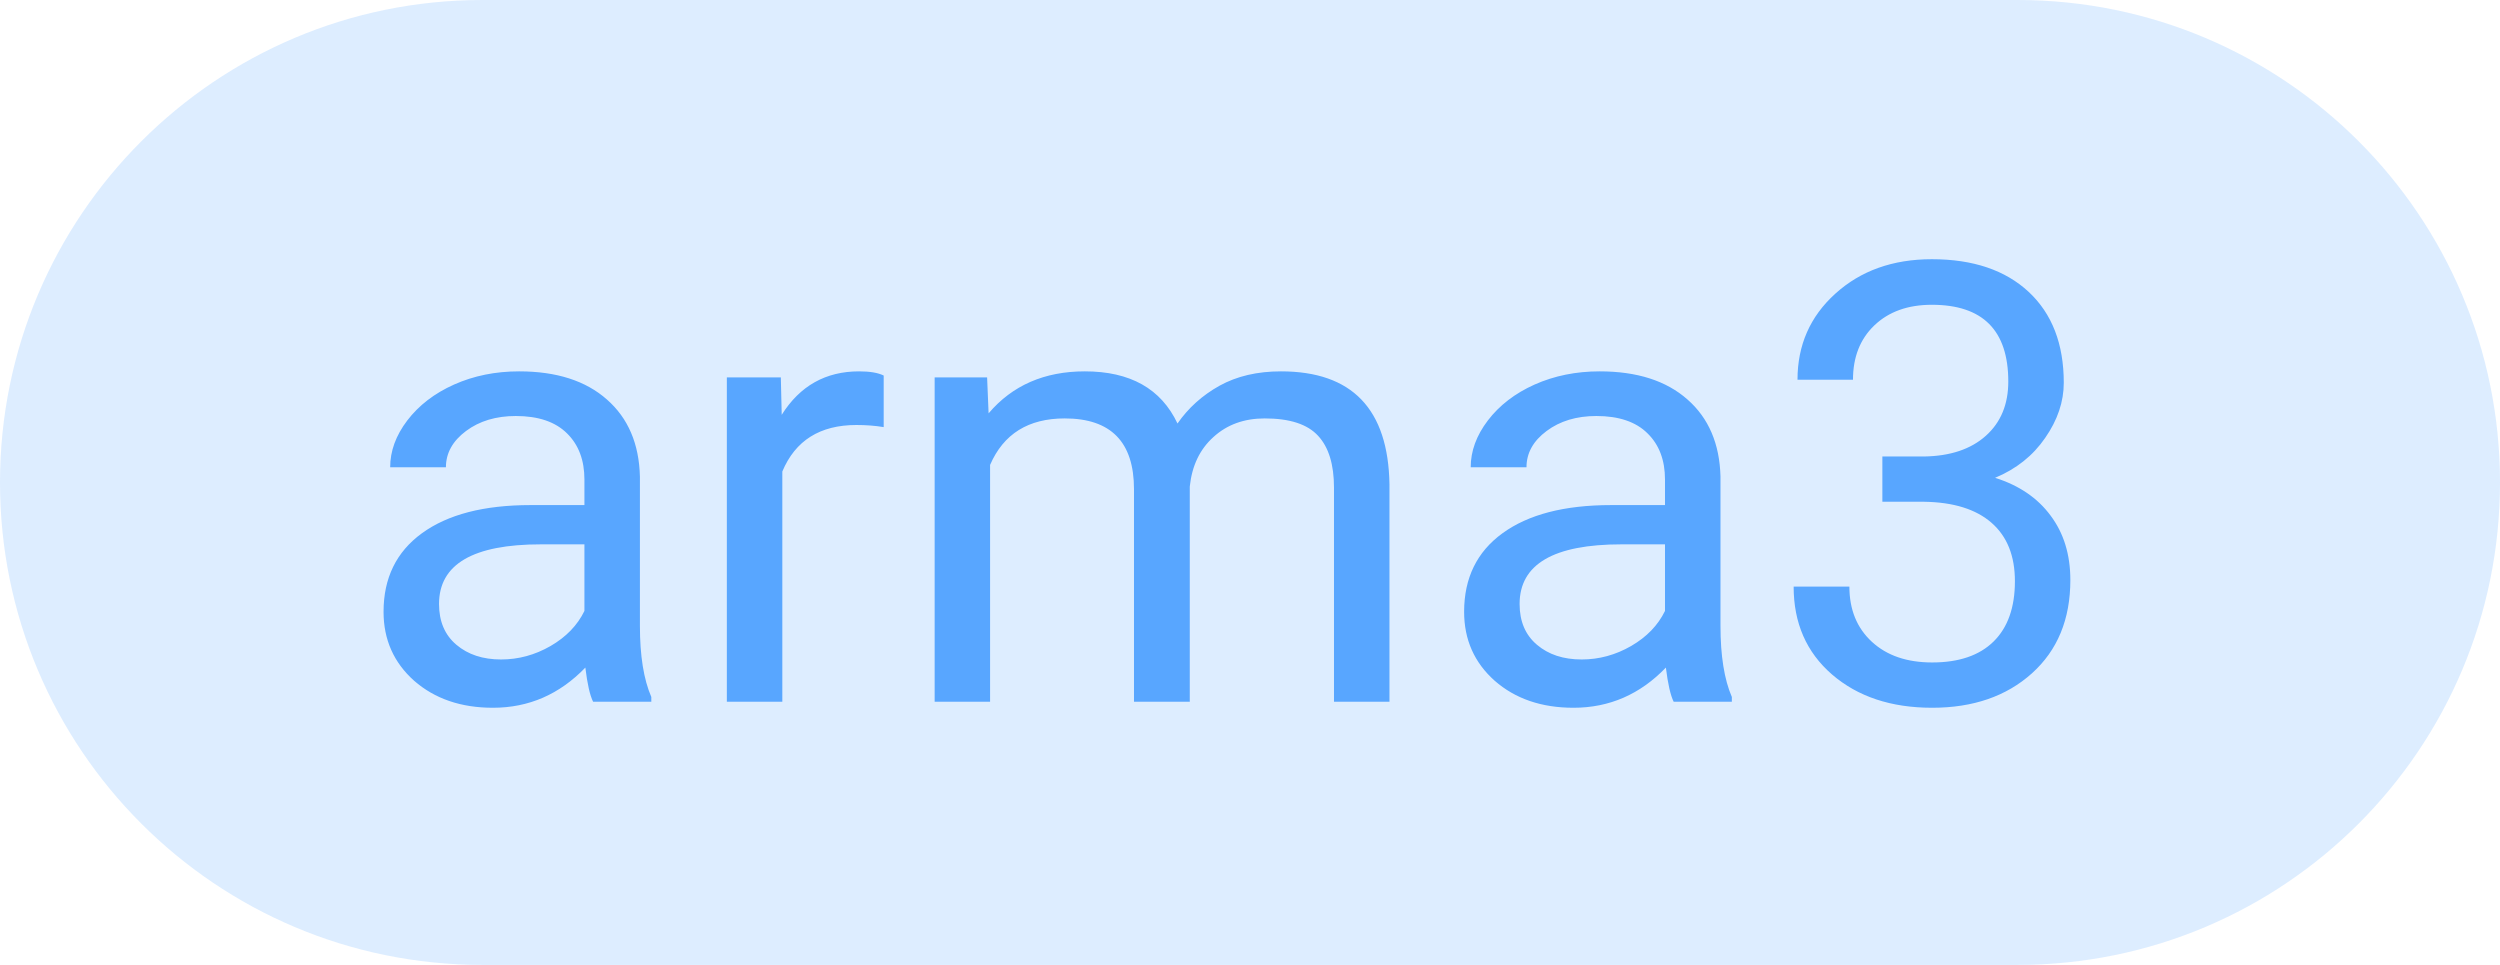 <svg width="57" height="22" viewBox="0 0 57 22" fill="none" xmlns="http://www.w3.org/2000/svg">
<path d="M0 11C0 4.925 4.925 0 11 0H46C52.075 0 57 4.925 57 11V11C57 17.075 52.075 22 46 22H11C4.925 22 0 17.075 0 11V11Z" fill="#58A6FF" fill-opacity="0.2"/>
<path d="M13.523 16C13.45 15.854 13.391 15.594 13.346 15.221C12.758 15.831 12.056 16.137 11.24 16.137C10.511 16.137 9.912 15.932 9.442 15.521C8.978 15.107 8.745 14.583 8.745 13.949C8.745 13.179 9.037 12.582 9.62 12.158C10.208 11.73 11.033 11.516 12.095 11.516H13.325V10.935C13.325 10.492 13.193 10.142 12.929 9.882C12.664 9.618 12.275 9.485 11.76 9.485C11.309 9.485 10.93 9.599 10.625 9.827C10.32 10.055 10.167 10.331 10.167 10.654H8.896C8.896 10.285 9.025 9.93 9.285 9.588C9.549 9.242 9.905 8.968 10.352 8.768C10.803 8.567 11.297 8.467 11.835 8.467C12.687 8.467 13.355 8.681 13.838 9.109C14.321 9.533 14.572 10.119 14.59 10.866V14.271C14.59 14.95 14.676 15.49 14.85 15.891V16H13.523ZM11.425 15.036C11.821 15.036 12.197 14.934 12.553 14.729C12.908 14.523 13.166 14.257 13.325 13.929V12.411H12.334C10.784 12.411 10.01 12.865 10.01 13.771C10.01 14.168 10.142 14.478 10.406 14.701C10.671 14.925 11.01 15.036 11.425 15.036ZM20.148 9.738C19.956 9.706 19.749 9.69 19.525 9.69C18.696 9.69 18.133 10.044 17.837 10.75V16H16.572V8.604H17.803L17.823 9.458C18.238 8.797 18.826 8.467 19.587 8.467C19.833 8.467 20.02 8.499 20.148 8.562V9.738ZM22.506 8.604L22.54 9.424C23.082 8.786 23.814 8.467 24.734 8.467C25.769 8.467 26.473 8.863 26.847 9.656C27.093 9.301 27.412 9.014 27.804 8.795C28.2 8.576 28.667 8.467 29.205 8.467C30.828 8.467 31.652 9.326 31.68 11.044V16H30.415V11.119C30.415 10.591 30.294 10.196 30.053 9.937C29.811 9.672 29.406 9.54 28.836 9.54C28.366 9.54 27.977 9.681 27.667 9.964C27.357 10.242 27.177 10.618 27.127 11.092V16H25.855V11.153C25.855 10.078 25.329 9.54 24.276 9.54C23.447 9.54 22.88 9.893 22.574 10.6V16H21.31V8.604H22.506ZM38.16 16C38.087 15.854 38.028 15.594 37.982 15.221C37.395 15.831 36.693 16.137 35.877 16.137C35.148 16.137 34.548 15.932 34.079 15.521C33.614 15.107 33.382 14.583 33.382 13.949C33.382 13.179 33.673 12.582 34.257 12.158C34.845 11.73 35.67 11.516 36.731 11.516H37.962V10.935C37.962 10.492 37.83 10.142 37.565 9.882C37.301 9.618 36.911 9.485 36.397 9.485C35.945 9.485 35.567 9.599 35.262 9.827C34.956 10.055 34.804 10.331 34.804 10.654H33.532C33.532 10.285 33.662 9.93 33.922 9.588C34.186 9.242 34.542 8.968 34.988 8.768C35.44 8.567 35.934 8.467 36.472 8.467C37.324 8.467 37.992 8.681 38.475 9.109C38.958 9.533 39.208 10.119 39.227 10.866V14.271C39.227 14.95 39.313 15.49 39.486 15.891V16H38.16ZM36.062 15.036C36.458 15.036 36.834 14.934 37.19 14.729C37.545 14.523 37.802 14.257 37.962 13.929V12.411H36.971C35.421 12.411 34.647 12.865 34.647 13.771C34.647 14.168 34.779 14.478 35.043 14.701C35.307 14.925 35.647 15.036 36.062 15.036ZM42.918 10.408H43.868C44.465 10.399 44.935 10.242 45.276 9.937C45.618 9.631 45.789 9.219 45.789 8.699C45.789 7.533 45.208 6.949 44.046 6.949C43.499 6.949 43.062 7.106 42.733 7.421C42.41 7.731 42.248 8.143 42.248 8.658H40.983C40.983 7.87 41.27 7.216 41.845 6.696C42.423 6.172 43.157 5.91 44.046 5.91C44.985 5.91 45.721 6.159 46.254 6.655C46.787 7.152 47.054 7.842 47.054 8.727C47.054 9.16 46.912 9.579 46.63 9.984C46.352 10.39 45.971 10.693 45.488 10.894C46.035 11.067 46.457 11.354 46.753 11.755C47.054 12.156 47.204 12.646 47.204 13.225C47.204 14.118 46.912 14.826 46.329 15.351C45.746 15.875 44.987 16.137 44.053 16.137C43.118 16.137 42.357 15.884 41.77 15.378C41.186 14.872 40.895 14.204 40.895 13.375H42.166C42.166 13.899 42.337 14.318 42.679 14.633C43.02 14.947 43.478 15.104 44.053 15.104C44.663 15.104 45.13 14.945 45.454 14.626C45.778 14.307 45.94 13.849 45.94 13.252C45.94 12.673 45.762 12.229 45.406 11.919C45.051 11.609 44.538 11.45 43.868 11.44H42.918V10.408Z" fill="#58A6FF"/>
</svg>
